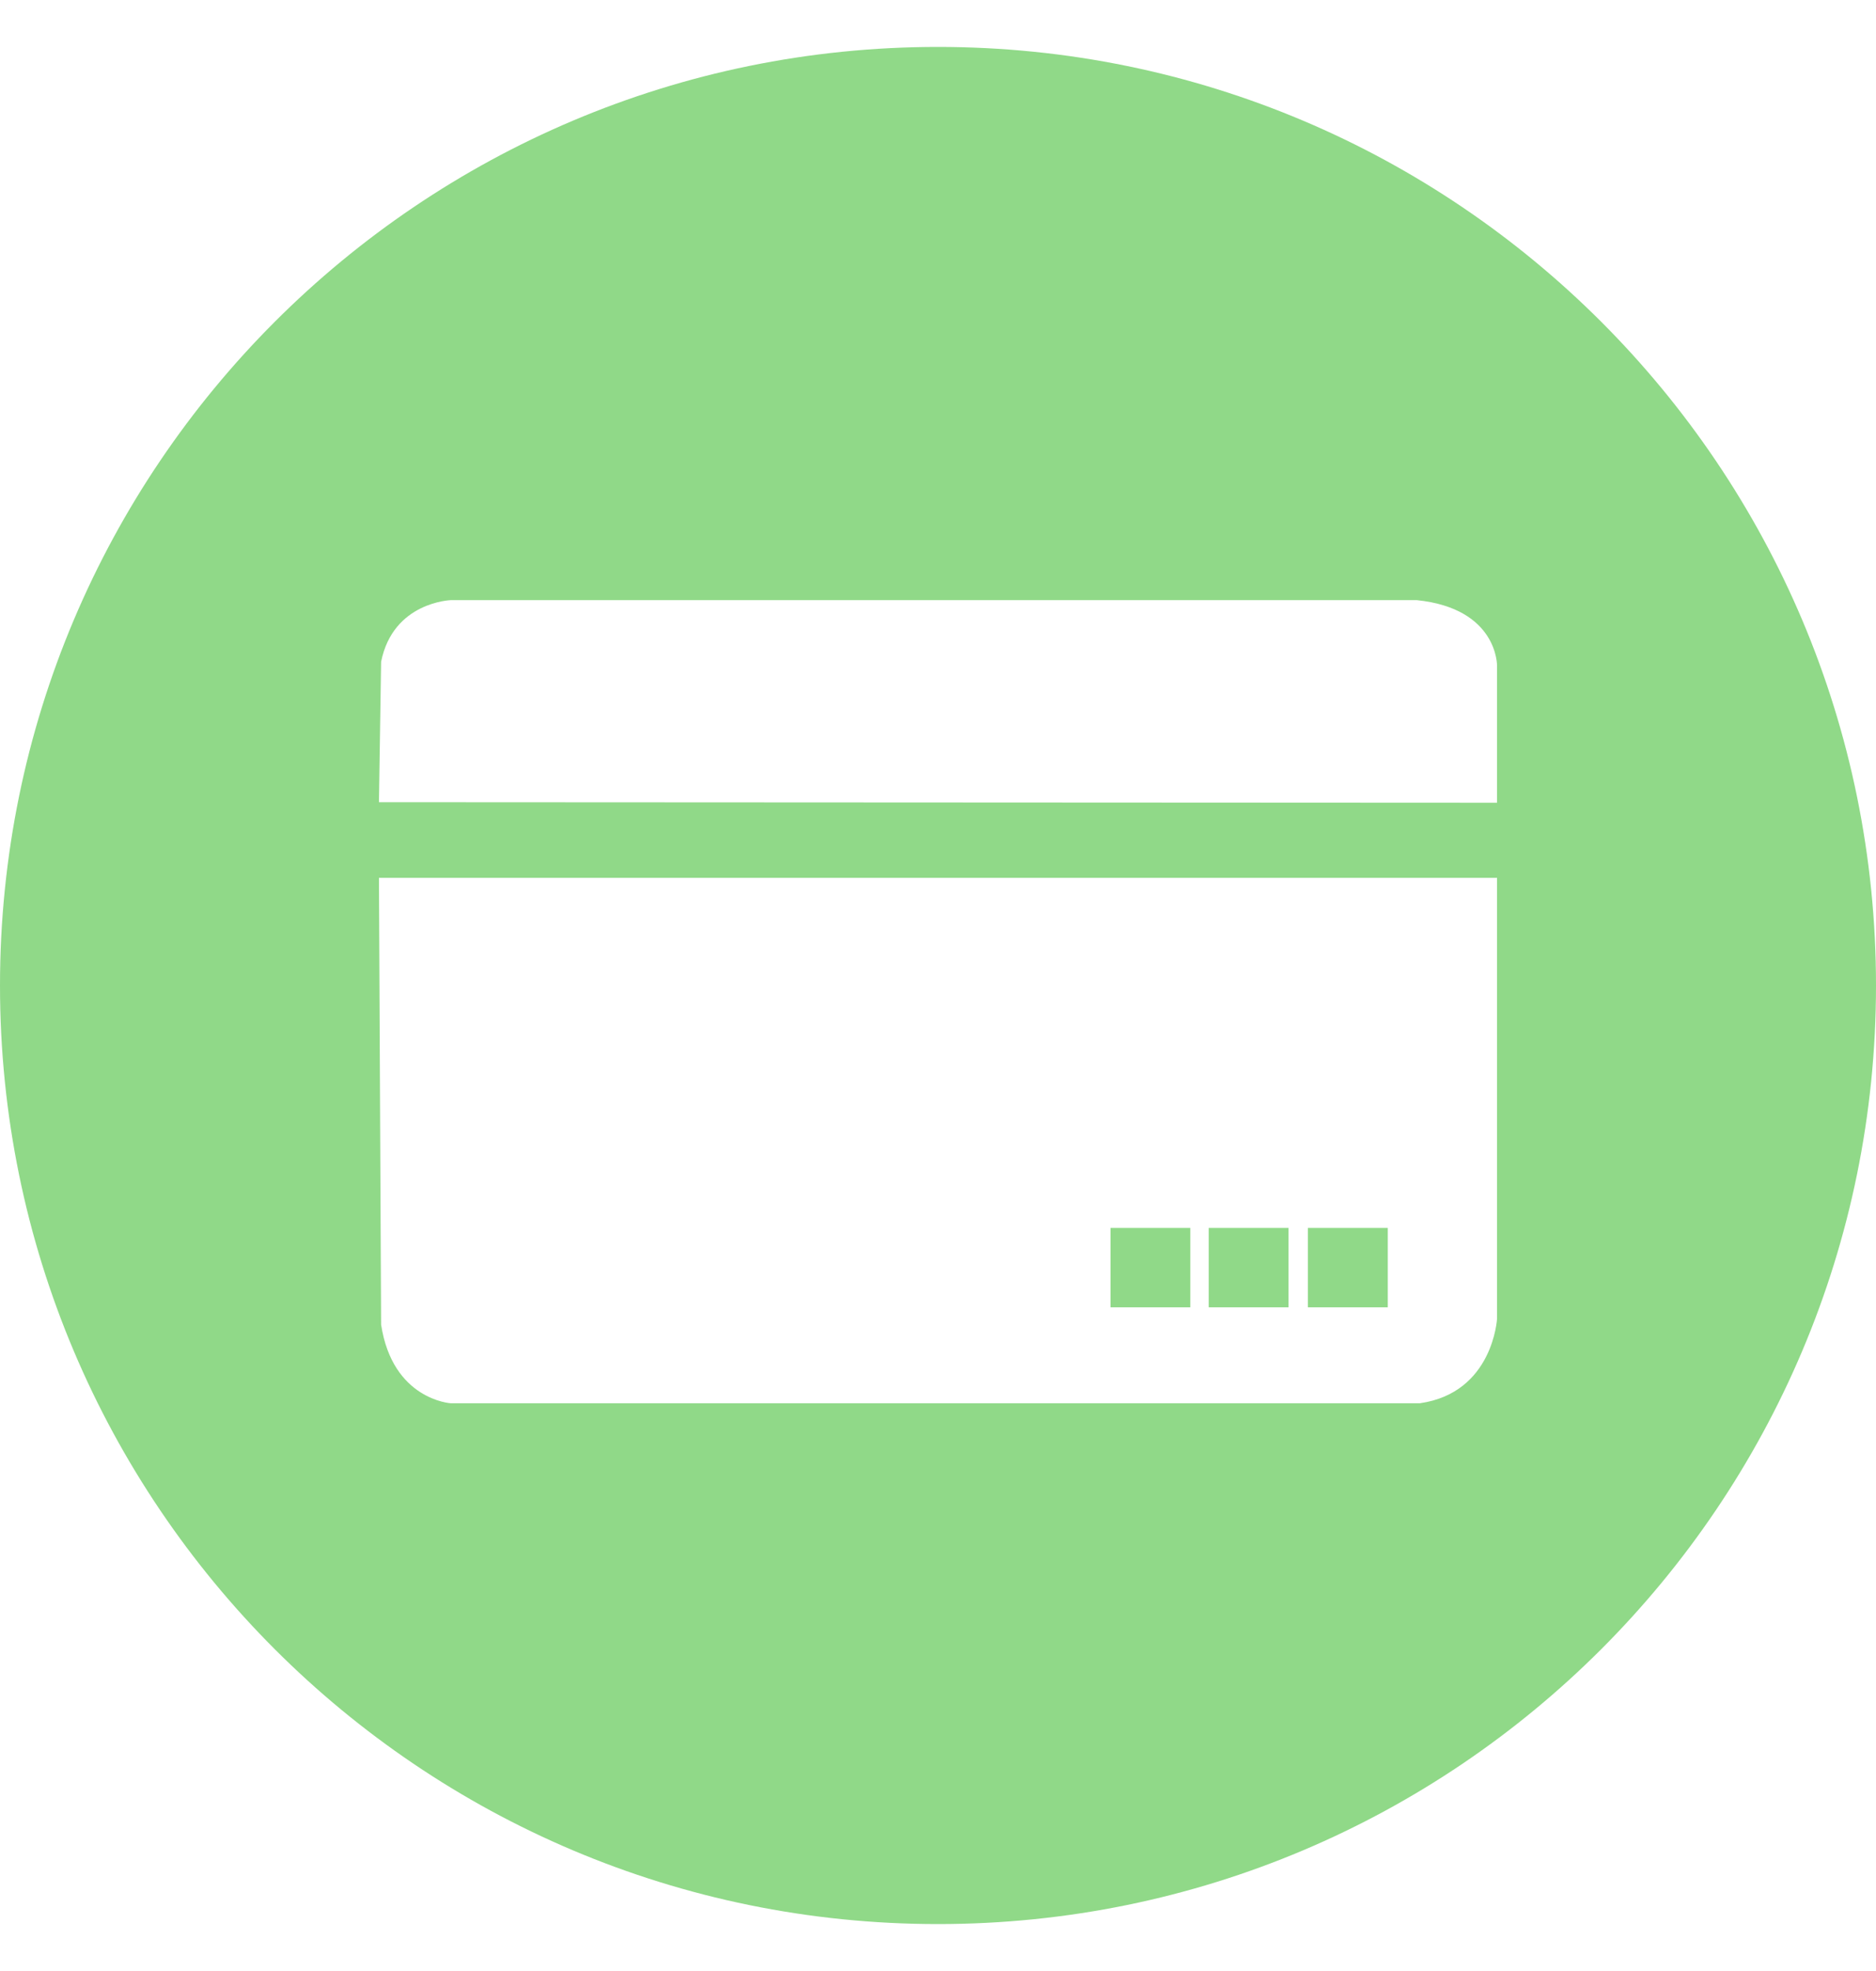 <svg width="20" height="21" viewBox="0 0 20 21" fill="none" xmlns="http://www.w3.org/2000/svg">
<g clip-path="url(#clip0_1634_37500)">
<path d="M12.886 13.083H13.737V13.929H12.886V13.083ZM11.839 13.083H12.69V13.929H11.839V13.083ZM13.943 13.083H14.795V13.929H13.943V13.083Z" fill="#90D988"/>
<path d="M10 0.5C4.477 0.5 0 4.977 0 10.5C0 16.023 4.477 20.5 10 20.5C15.523 20.5 20 16.023 20 10.5C20 4.977 15.523 0.5 10 0.5ZM15.96 14.049C15.96 14.049 15.919 14.84 15.137 14.951H4.805C4.805 14.951 4.185 14.914 4.063 14.113L4.04 9.353H15.96V14.049ZM15.96 8.553L4.04 8.547L4.063 7.051C4.191 6.411 4.809 6.394 4.809 6.394H15.103C15.972 6.483 15.96 7.095 15.96 7.095V8.553H15.96Z" fill="#90D988"/>
</g>
<defs>
<clipPath id="clip0_1634_37500">
<rect width="20" height="20" fill="white" transform="translate(0 0.5)"/>
</clipPath>
</defs>
</svg>
